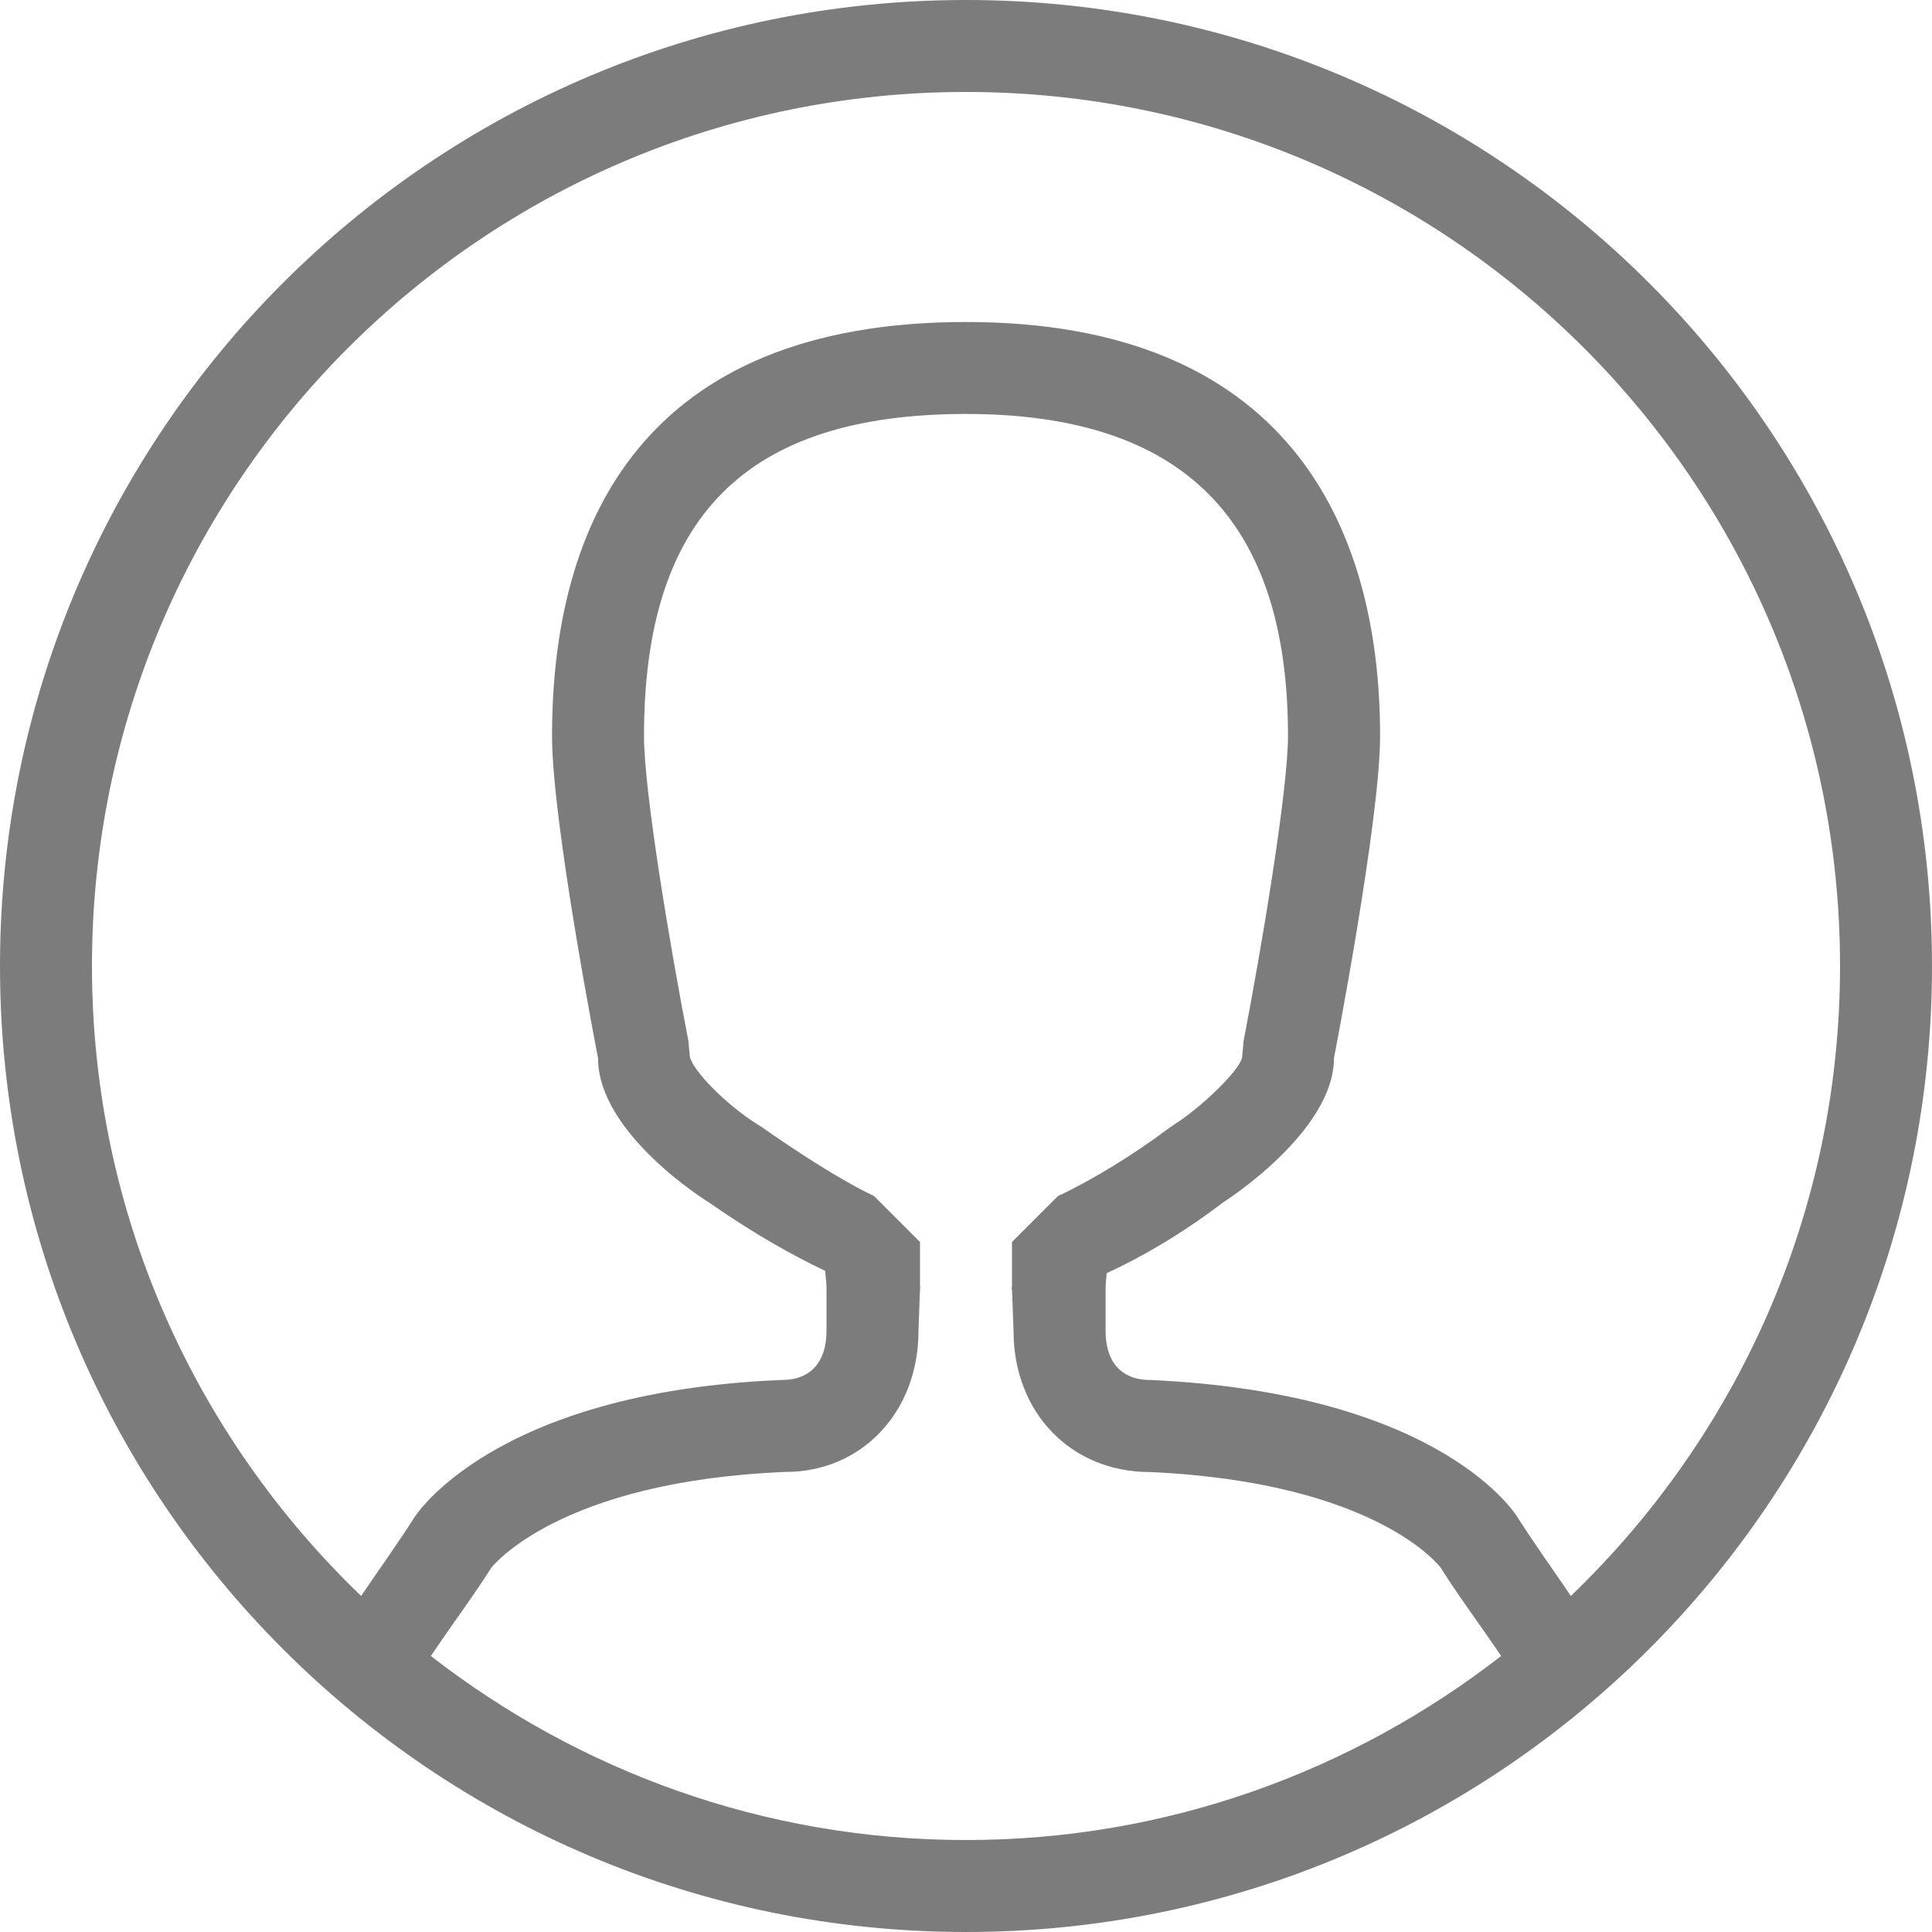 <?xml version="1.0" encoding="UTF-8"?>
<svg width="15px" height="15px" viewBox="0 0 15 15" version="1.1" xmlns="http://www.w3.org/2000/svg" xmlns:xlink="http://www.w3.org/1999/xlink">
    <!-- Generator: Sketch 63.1 (92452) - https://sketch.com -->
    <title>Icon</title>
    <desc>Created with Sketch.</desc>
    <g id="Page-1" stroke="none" stroke-width="1" fill="none" fill-rule="evenodd">
        <g id="1-Homepage" transform="translate(-188, -1385)" fill="#7C7C7C">
            <g id="Available-Cars" transform="translate(165, 966)">
                <g id="1" transform="translate(0, 81)">
                    <g id="Details" transform="translate(23, 336)">
                        <g id="Seller">
                            <g id="Icon" transform="translate(0, 2)">
                                <path d="M7.5,15 C3.358,15 0,11.642 0,7.5 C0,3.358 3.358,0 7.5,0 C11.642,0 15,3.358 15,7.5 C15,11.642 11.642,15 7.5,15 Z M11.655,12.857 C11.599,12.775 11.528,12.672 11.471,12.592 C11.372,12.451 11.273,12.311 11.185,12.171 C11.18,12.165 10.691,11.509 8.929,11.429 C8.315,11.429 7.87,10.969 7.869,10.334 L7.857,10 C7.857,9.952 7.851,10.053 7.857,10 L7.857,9.643 L8.214,9.286 C8.475,9.165 8.807,8.961 9.07,8.763 L9.118,8.73 C9.325,8.598 9.615,8.32 9.643,8.214 L9.656,8.078 C9.789,7.391 10,6.142 10,5.714 C10,4.032 9.182,3.214 7.5,3.214 C5.795,3.214 5,4.009 5,5.714 C5,6.154 5.211,7.397 5.344,8.077 L5.356,8.203 C5.379,8.315 5.642,8.579 5.874,8.725 L5.909,8.747 C6.19,8.944 6.527,9.163 6.786,9.286 L7.143,9.643 L7.143,10 C7.148,10.049 7.143,9.948 7.143,10 L7.131,10.334 C7.131,10.967 6.686,11.428 6.101,11.428 C6.101,11.428 6.101,11.428 6.1,11.428 C4.33,11.5 3.817,12.17 3.816,12.17 C3.726,12.311 3.628,12.451 3.528,12.592 C3.472,12.672 3.401,12.775 3.345,12.857 C4.494,13.749 5.932,14.286 7.5,14.286 C9.067,14.286 10.506,13.749 11.655,12.857 Z M7.5,0.714 C3.752,0.714 0.714,3.753 0.714,7.5 C0.714,9.424 1.518,11.156 2.804,12.391 C2.94,12.189 3.086,11.988 3.214,11.786 C3.214,11.786 3.811,10.806 6.071,10.714 C6.302,10.714 6.417,10.564 6.417,10.334 L6.417,10.334 C6.417,10.148 6.417,10 6.417,10 C6.417,9.954 6.409,9.912 6.407,9.867 C6.149,9.745 5.849,9.576 5.5,9.333 C5.5,9.333 4.643,8.806 4.643,8.214 C4.643,8.214 4.286,6.387 4.286,5.714 C4.286,4.056 4.995,2.5 7.5,2.5 C9.972,2.5 10.715,4.056 10.715,5.714 C10.715,6.371 10.357,8.214 10.357,8.214 C10.357,8.79 9.5,9.333 9.5,9.333 C9.159,9.591 8.857,9.763 8.592,9.885 C8.59,9.924 8.584,9.96 8.584,10 C8.584,10 8.584,10.148 8.584,10.334 L8.584,10.334 C8.583,10.564 8.698,10.714 8.929,10.714 C11.223,10.817 11.786,11.786 11.786,11.786 C11.914,11.988 12.06,12.189 12.196,12.391 C13.482,11.156 14.286,9.424 14.286,7.5 C14.286,3.753 11.247,0.714 7.5,0.714 Z" id="Shape"></path>
                            </g>
                        </g>
                    </g>
                </g>
            </g>
        </g>
    </g>
</svg>